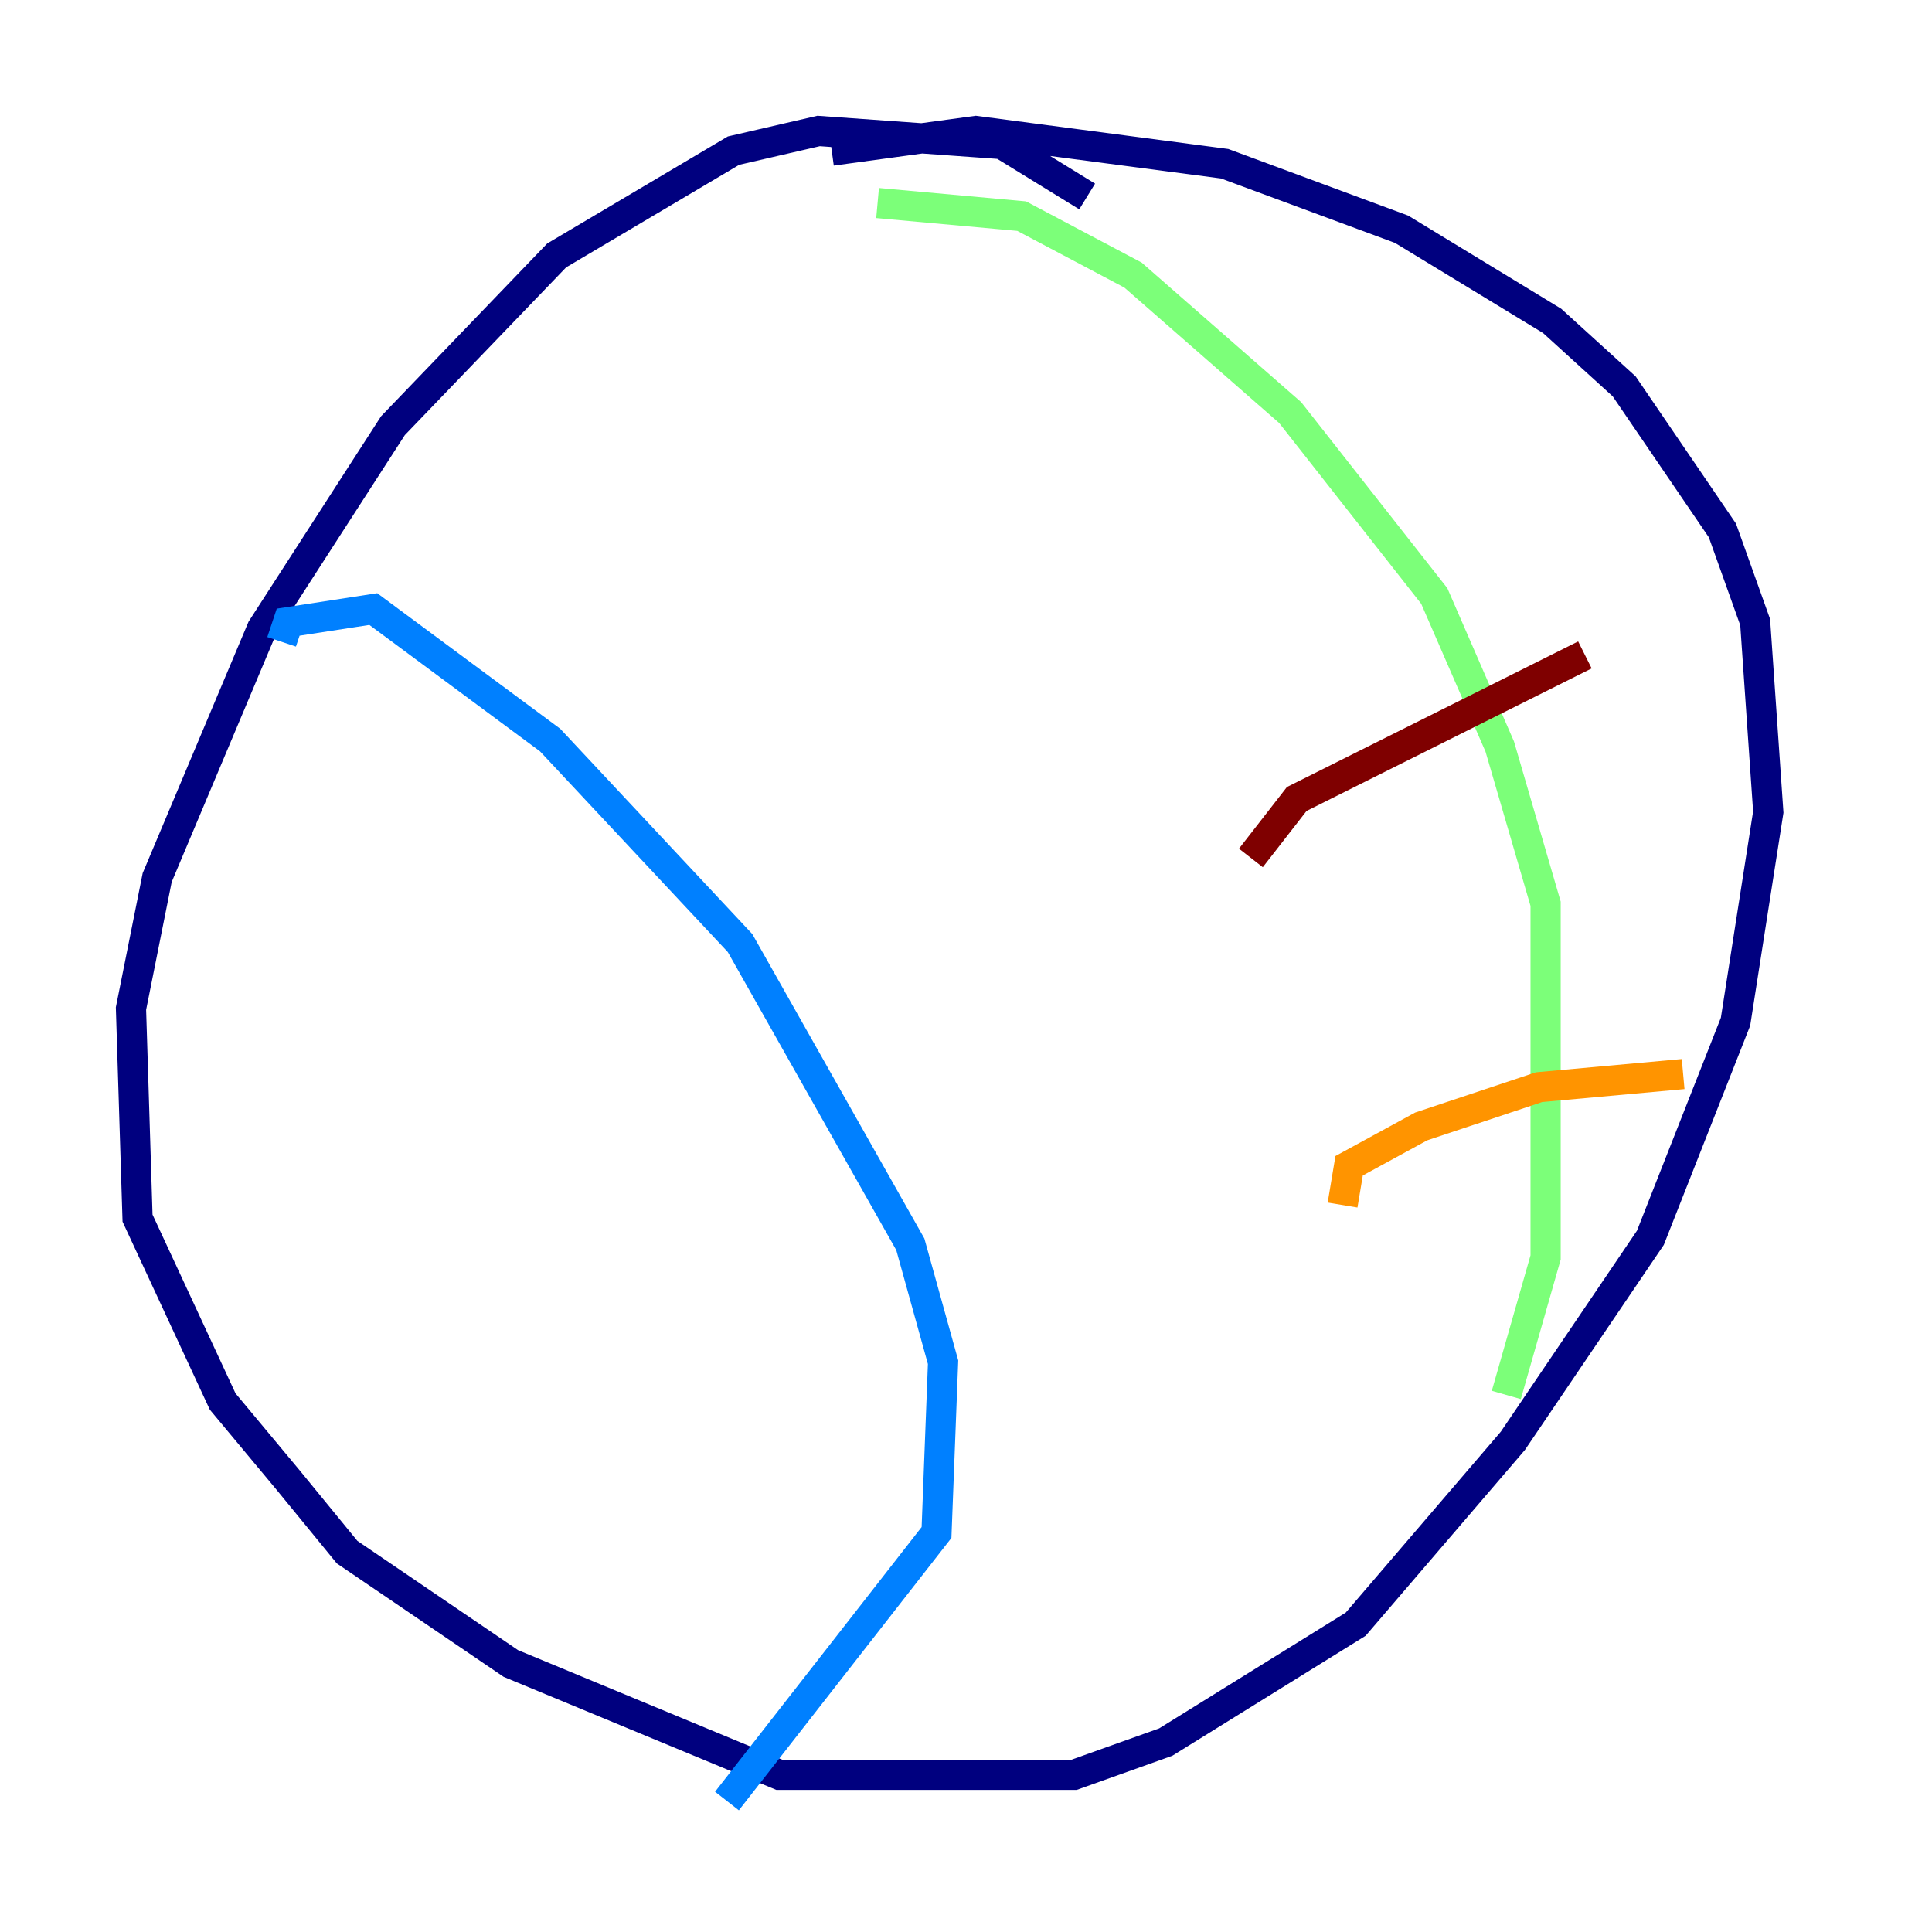 <?xml version="1.0" encoding="utf-8" ?>
<svg baseProfile="tiny" height="128" version="1.2" viewBox="0,0,128,128" width="128" xmlns="http://www.w3.org/2000/svg" xmlns:ev="http://www.w3.org/2001/xml-events" xmlns:xlink="http://www.w3.org/1999/xlink"><defs /><polyline fill="none" points="72.027,13.017 66.386,9.546 54.237,8.678 48.597,9.98 36.881,16.922 26.034,28.203 17.356,41.654 10.414,58.142 8.678,66.82 9.112,80.705 14.752,92.854 19.091,98.061 22.997,102.834 33.844,110.21 51.634,117.586 71.159,117.586 77.234,115.417 89.817,107.607 100.231,95.458 109.342,82.007 114.983,67.688 117.153,53.803 116.285,41.22 114.115,35.146 107.607,25.6 102.834,21.261 92.854,15.186 81.139,10.848 64.651,8.678 55.105,9.98" stroke="#00007f" stroke-width="2" /><polyline fill="none" points="18.658,42.522 19.091,41.22 24.732,40.352 36.447,49.031 49.031,62.481 60.312,82.441 62.481,90.251 62.047,101.532 48.163,119.322" stroke="#0080ff" stroke-width="2" /><polyline fill="none" points="58.142,13.451 67.688,14.319 75.064,18.224 85.478,27.336 95.024,39.485 99.363,49.464 102.4,59.878 102.4,83.308 99.797,92.42" stroke="#7cff79" stroke-width="2" /><polyline fill="none" points="88.949,79.837 89.383,77.234 94.156,74.63 101.966,72.027 111.512,71.159" stroke="#ff9400" stroke-width="2" /><polyline fill="none" points="82.875,56.841 85.912,52.936 105.003,43.39" stroke="#7f0000" stroke-width="2" /></svg>